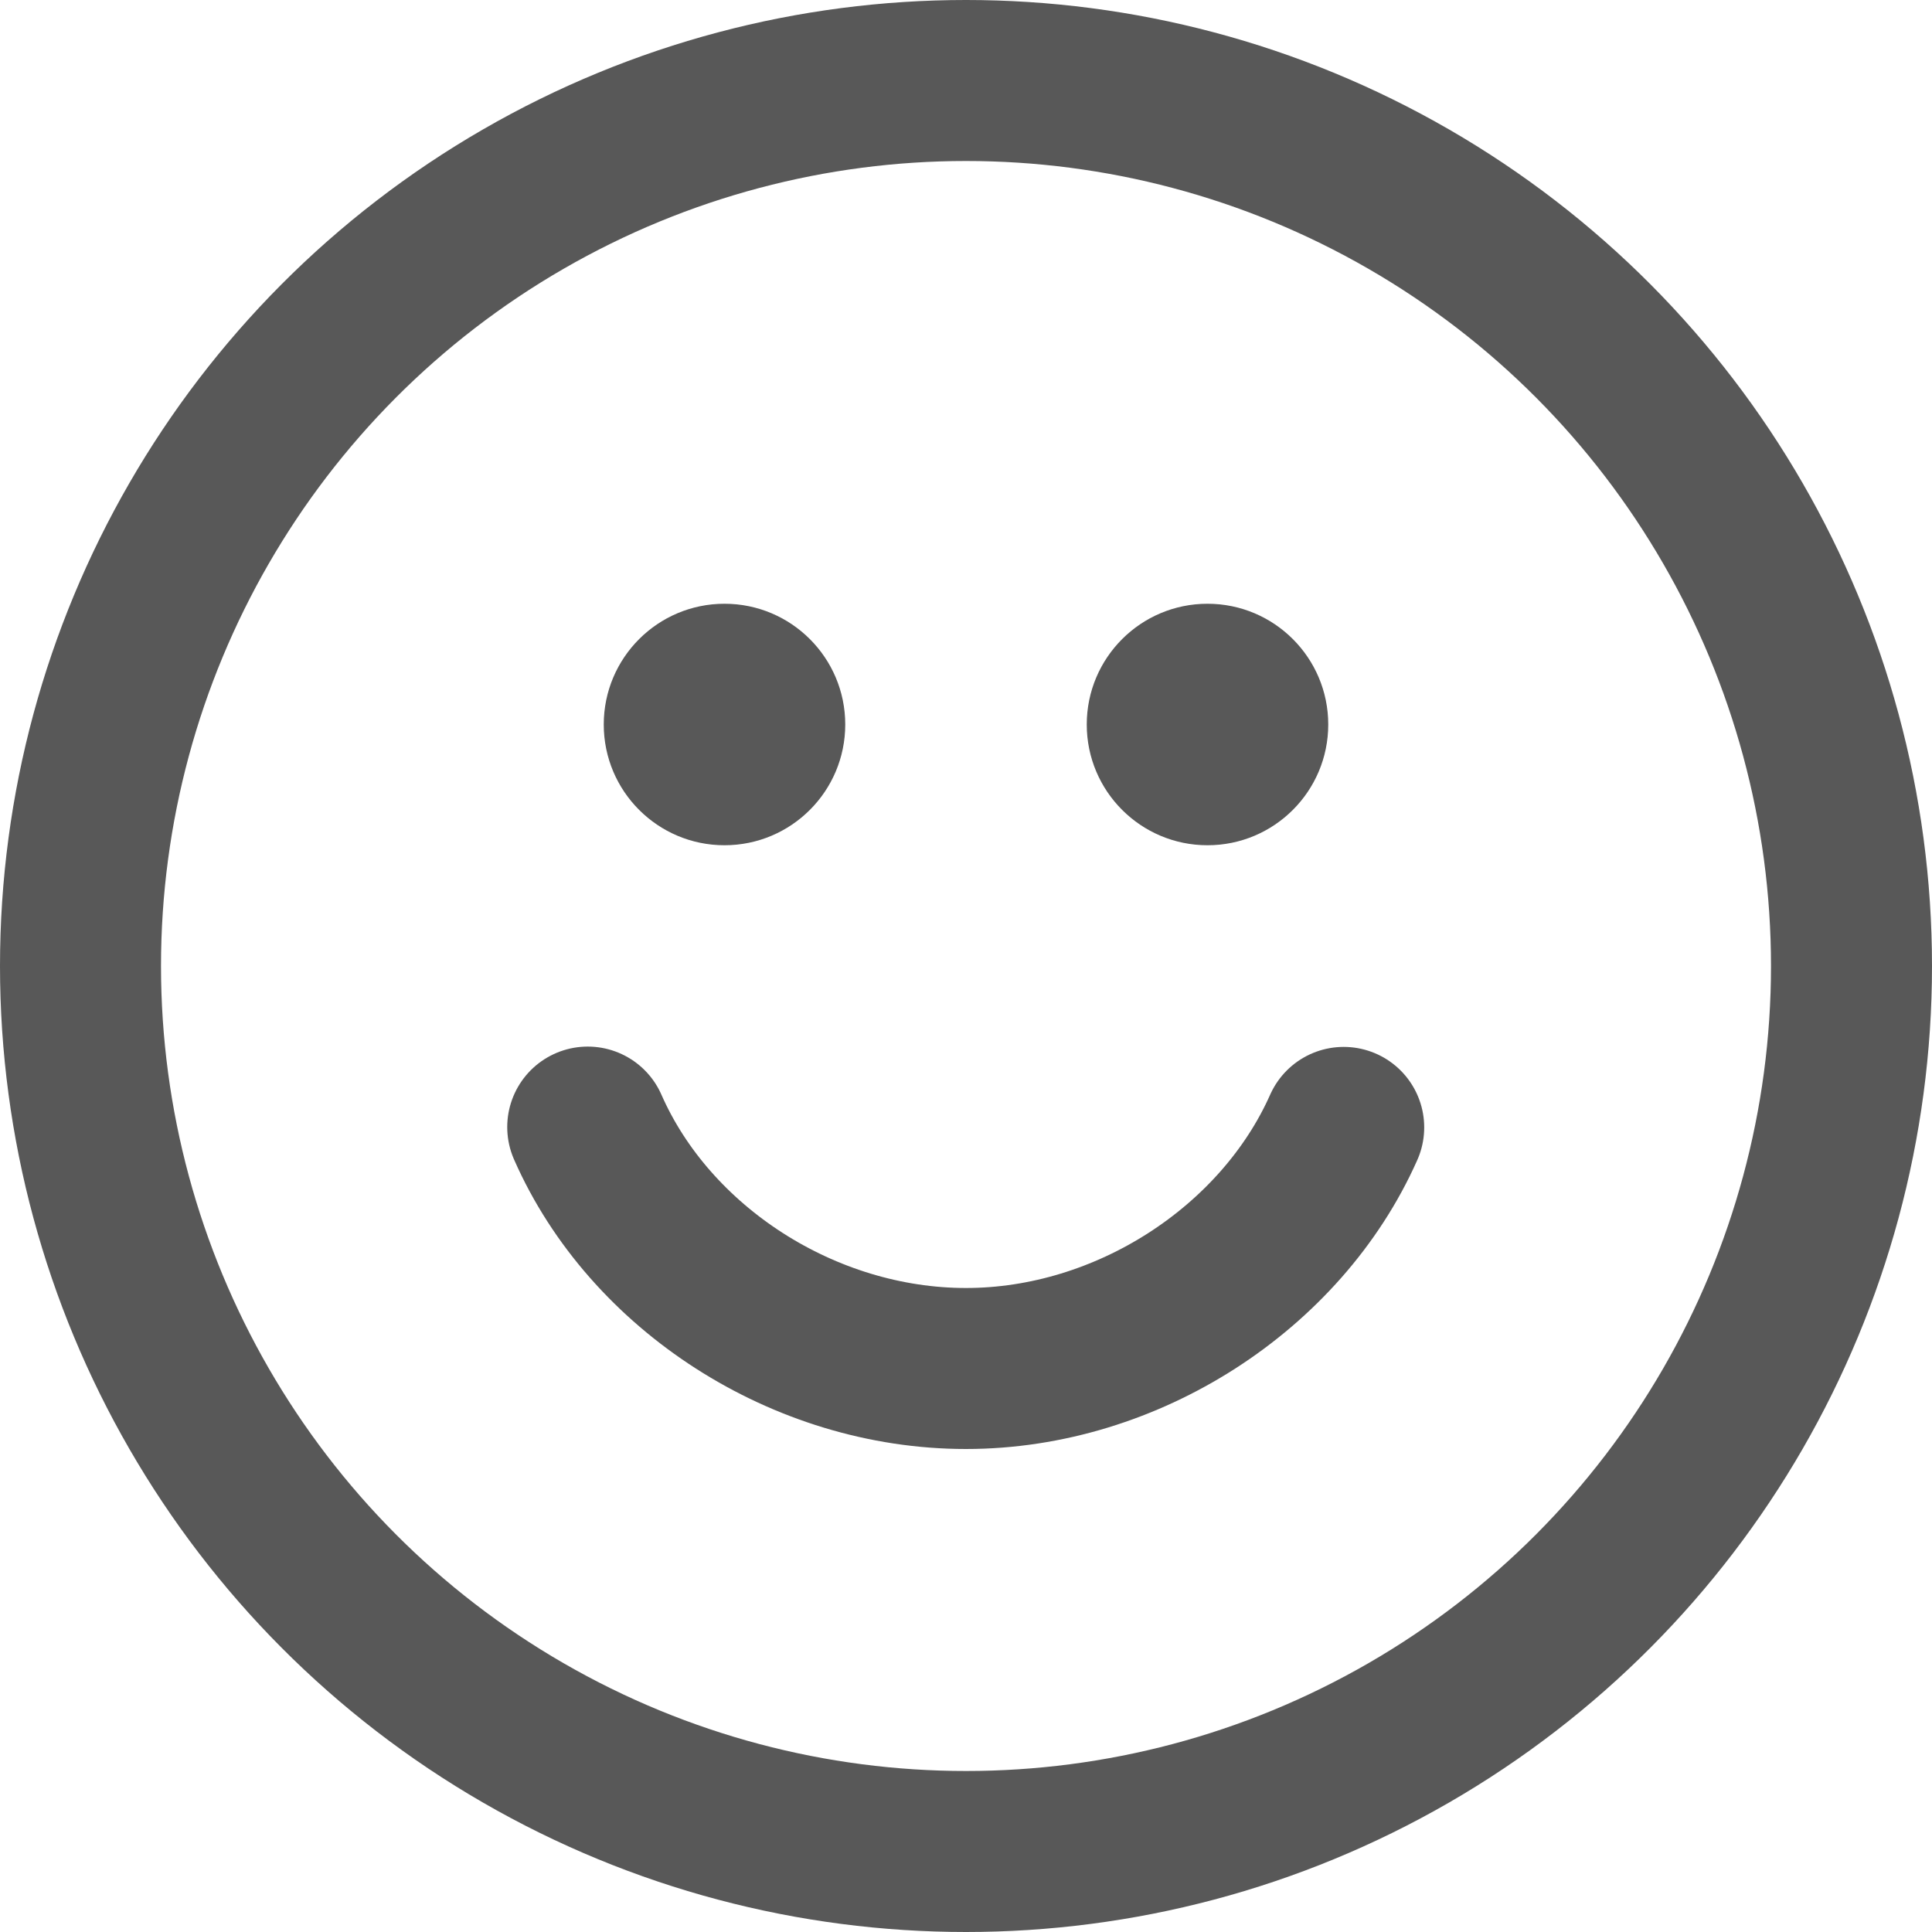 <svg width="24" height="24" viewBox="0 0 24 24" fill="none" xmlns="http://www.w3.org/2000/svg">
  <path d="M7.301 14.001C8.073 15.758 9.988 17 12 17C14.002 17 15.914 15.755 16.692 14.005" stroke="#585858" stroke-width="2" stroke-linecap="round" stroke-linejoin="round"/>
  <circle cx="9" cy="9" r="1.5" fill="#585858"/>   <!-- Left Eye -->
  <circle cx="15" cy="9" r="1.5" fill="#585858"/>  <!-- Right Eye -->
  <circle cx="12" cy="12" r="11" stroke="#585858" stroke-width="2"/>
</svg>
